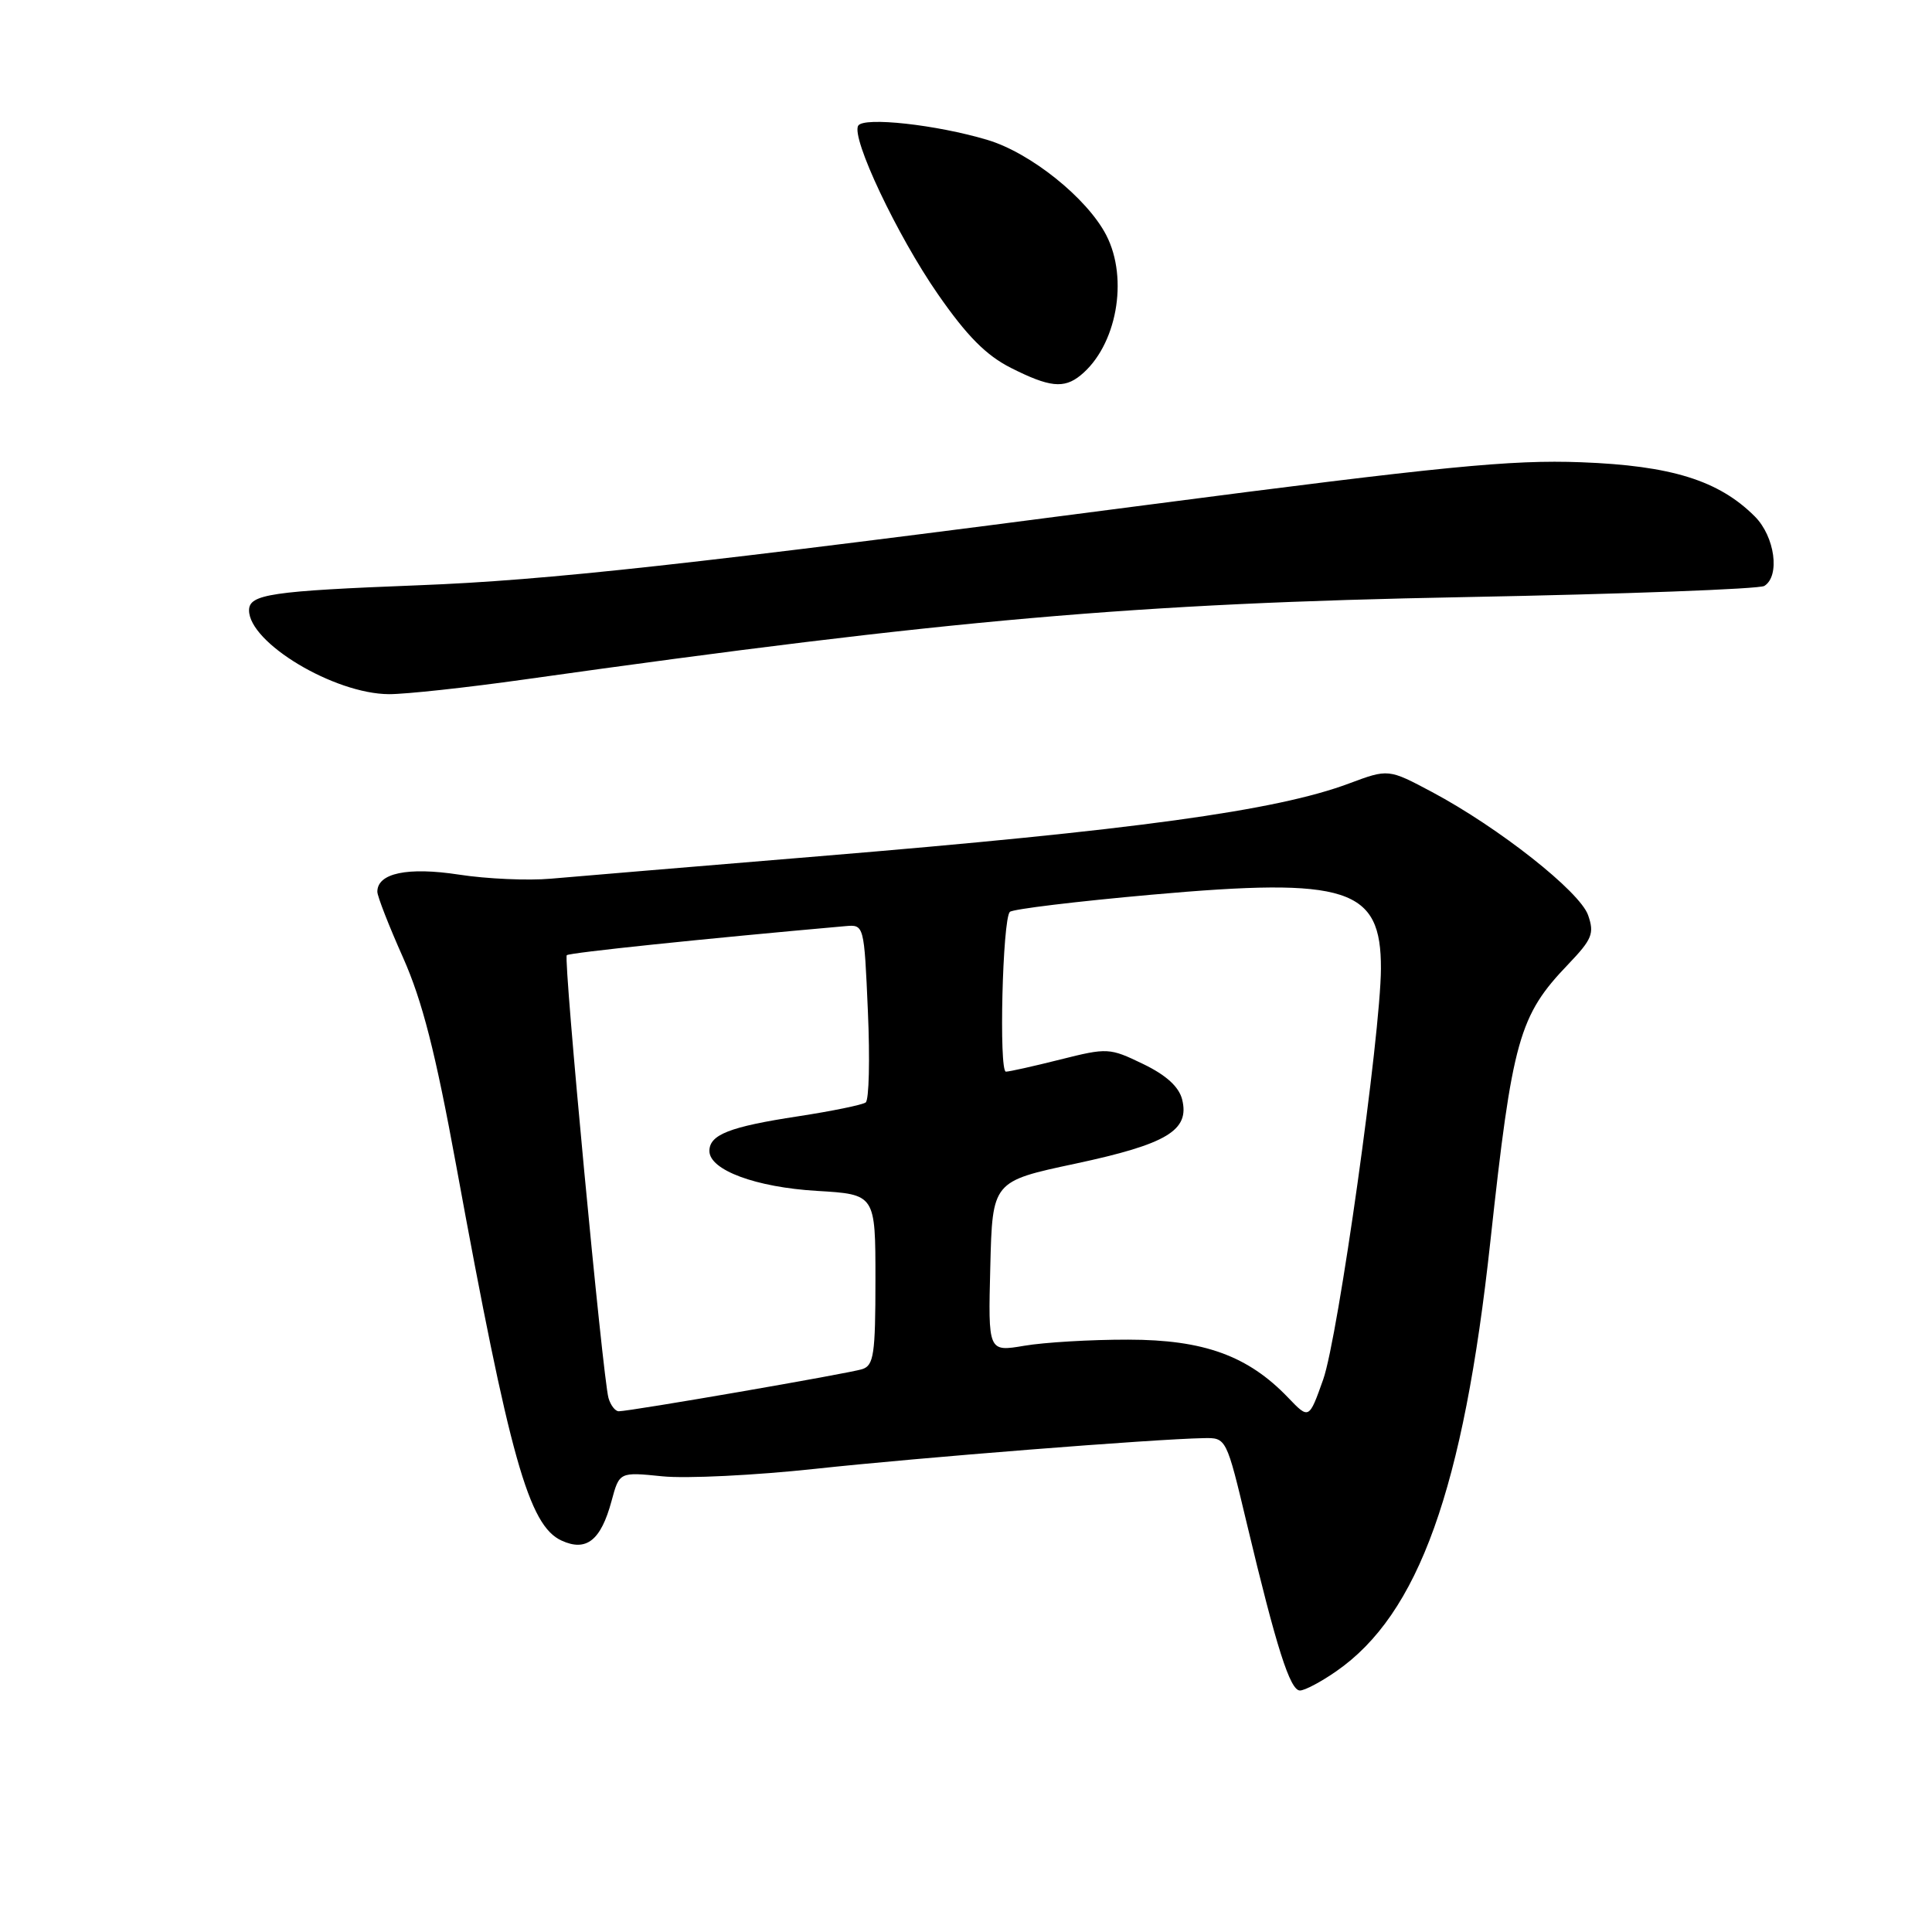 <?xml version="1.0" encoding="UTF-8" standalone="no"?>
<!DOCTYPE svg PUBLIC "-//W3C//DTD SVG 1.1//EN" "http://www.w3.org/Graphics/SVG/1.1/DTD/svg11.dtd" >
<svg xmlns="http://www.w3.org/2000/svg" xmlns:xlink="http://www.w3.org/1999/xlink" version="1.1" viewBox="0 0 256 256">
 <g >
 <path fill="currentColor"
d=" M 177.05 221.46 C 187.97 213.90 193.92 197.32 197.48 164.50 C 200.40 137.68 201.27 134.58 207.81 127.76 C 210.97 124.45 211.28 123.69 210.43 121.26 C 209.33 118.13 198.61 109.67 189.76 104.95 C 183.97 101.87 183.97 101.87 178.74 103.82 C 169.09 107.43 150.24 110.01 108.50 113.46 C 92.00 114.83 76.03 116.16 73.00 116.43 C 69.97 116.70 64.49 116.46 60.81 115.89 C 54.02 114.85 50.00 115.69 50.00 118.16 C 50.00 118.76 51.53 122.68 53.40 126.87 C 55.96 132.63 57.69 139.39 60.46 154.50 C 67.55 193.23 70.06 202.16 74.42 204.14 C 77.70 205.64 79.62 204.11 81.03 198.90 C 82.07 195.04 82.07 195.04 87.78 195.62 C 90.93 195.94 100.03 195.49 108.00 194.63 C 121.65 193.15 152.90 190.68 159.50 190.56 C 162.50 190.50 162.50 190.50 165.24 202.00 C 169.14 218.35 170.94 224.00 172.25 224.00 C 172.88 224.00 175.04 222.86 177.05 221.46 Z  M 69.58 90.02 C 125.85 82.10 150.47 79.94 194.03 79.12 C 215.22 78.72 233.11 78.05 233.78 77.64 C 235.90 76.33 235.18 71.09 232.52 68.43 C 227.75 63.66 221.46 61.70 209.50 61.25 C 200.22 60.90 191.19 61.79 151.79 66.93 C 91.14 74.85 72.56 76.89 55.50 77.55 C 35.91 78.31 33.00 78.74 33.00 80.87 C 33.00 85.18 44.28 91.94 51.53 91.98 C 53.74 91.99 61.87 91.11 69.58 90.02 Z  M 143.16 49.75 C 147.95 45.87 149.59 36.97 146.58 31.15 C 144.04 26.25 136.55 20.24 130.84 18.54 C 124.11 16.52 114.45 15.46 113.72 16.65 C 112.74 18.23 118.89 31.23 124.29 39.00 C 128.13 44.53 130.67 47.09 133.96 48.75 C 139.05 51.32 140.97 51.52 143.16 49.75 Z  M 170.69 185.20 C 165.37 179.64 159.51 177.52 149.50 177.51 C 144.55 177.50 138.35 177.87 135.72 178.32 C 130.93 179.13 130.93 179.13 131.22 167.83 C 131.50 156.53 131.50 156.53 142.50 154.19 C 154.65 151.59 157.66 149.78 156.64 145.68 C 156.21 144.00 154.53 142.46 151.46 140.98 C 147.03 138.84 146.75 138.82 140.50 140.39 C 136.97 141.28 133.73 142.00 133.29 142.00 C 132.34 142.00 132.84 121.79 133.81 120.83 C 134.19 120.46 142.65 119.44 152.62 118.55 C 178.63 116.23 183.02 117.65 182.98 128.36 C 182.94 137.12 177.31 177.21 175.33 182.79 C 173.45 188.08 173.45 188.08 170.69 185.20 Z  M 80.63 185.25 C 79.87 182.60 74.63 127.04 75.10 126.57 C 75.42 126.24 93.26 124.38 112.00 122.72 C 114.50 122.50 114.50 122.50 115.00 134.00 C 115.28 140.32 115.15 145.76 114.71 146.08 C 114.28 146.40 110.24 147.23 105.73 147.92 C 96.68 149.30 94.00 150.35 94.00 152.51 C 94.00 155.04 100.15 157.32 108.25 157.80 C 116.00 158.26 116.00 158.26 116.00 169.56 C 116.00 179.45 115.78 180.93 114.25 181.42 C 112.44 182.00 83.50 187.00 81.99 187.00 C 81.52 187.00 80.91 186.21 80.63 185.25 Z "/>
</g>
</svg>